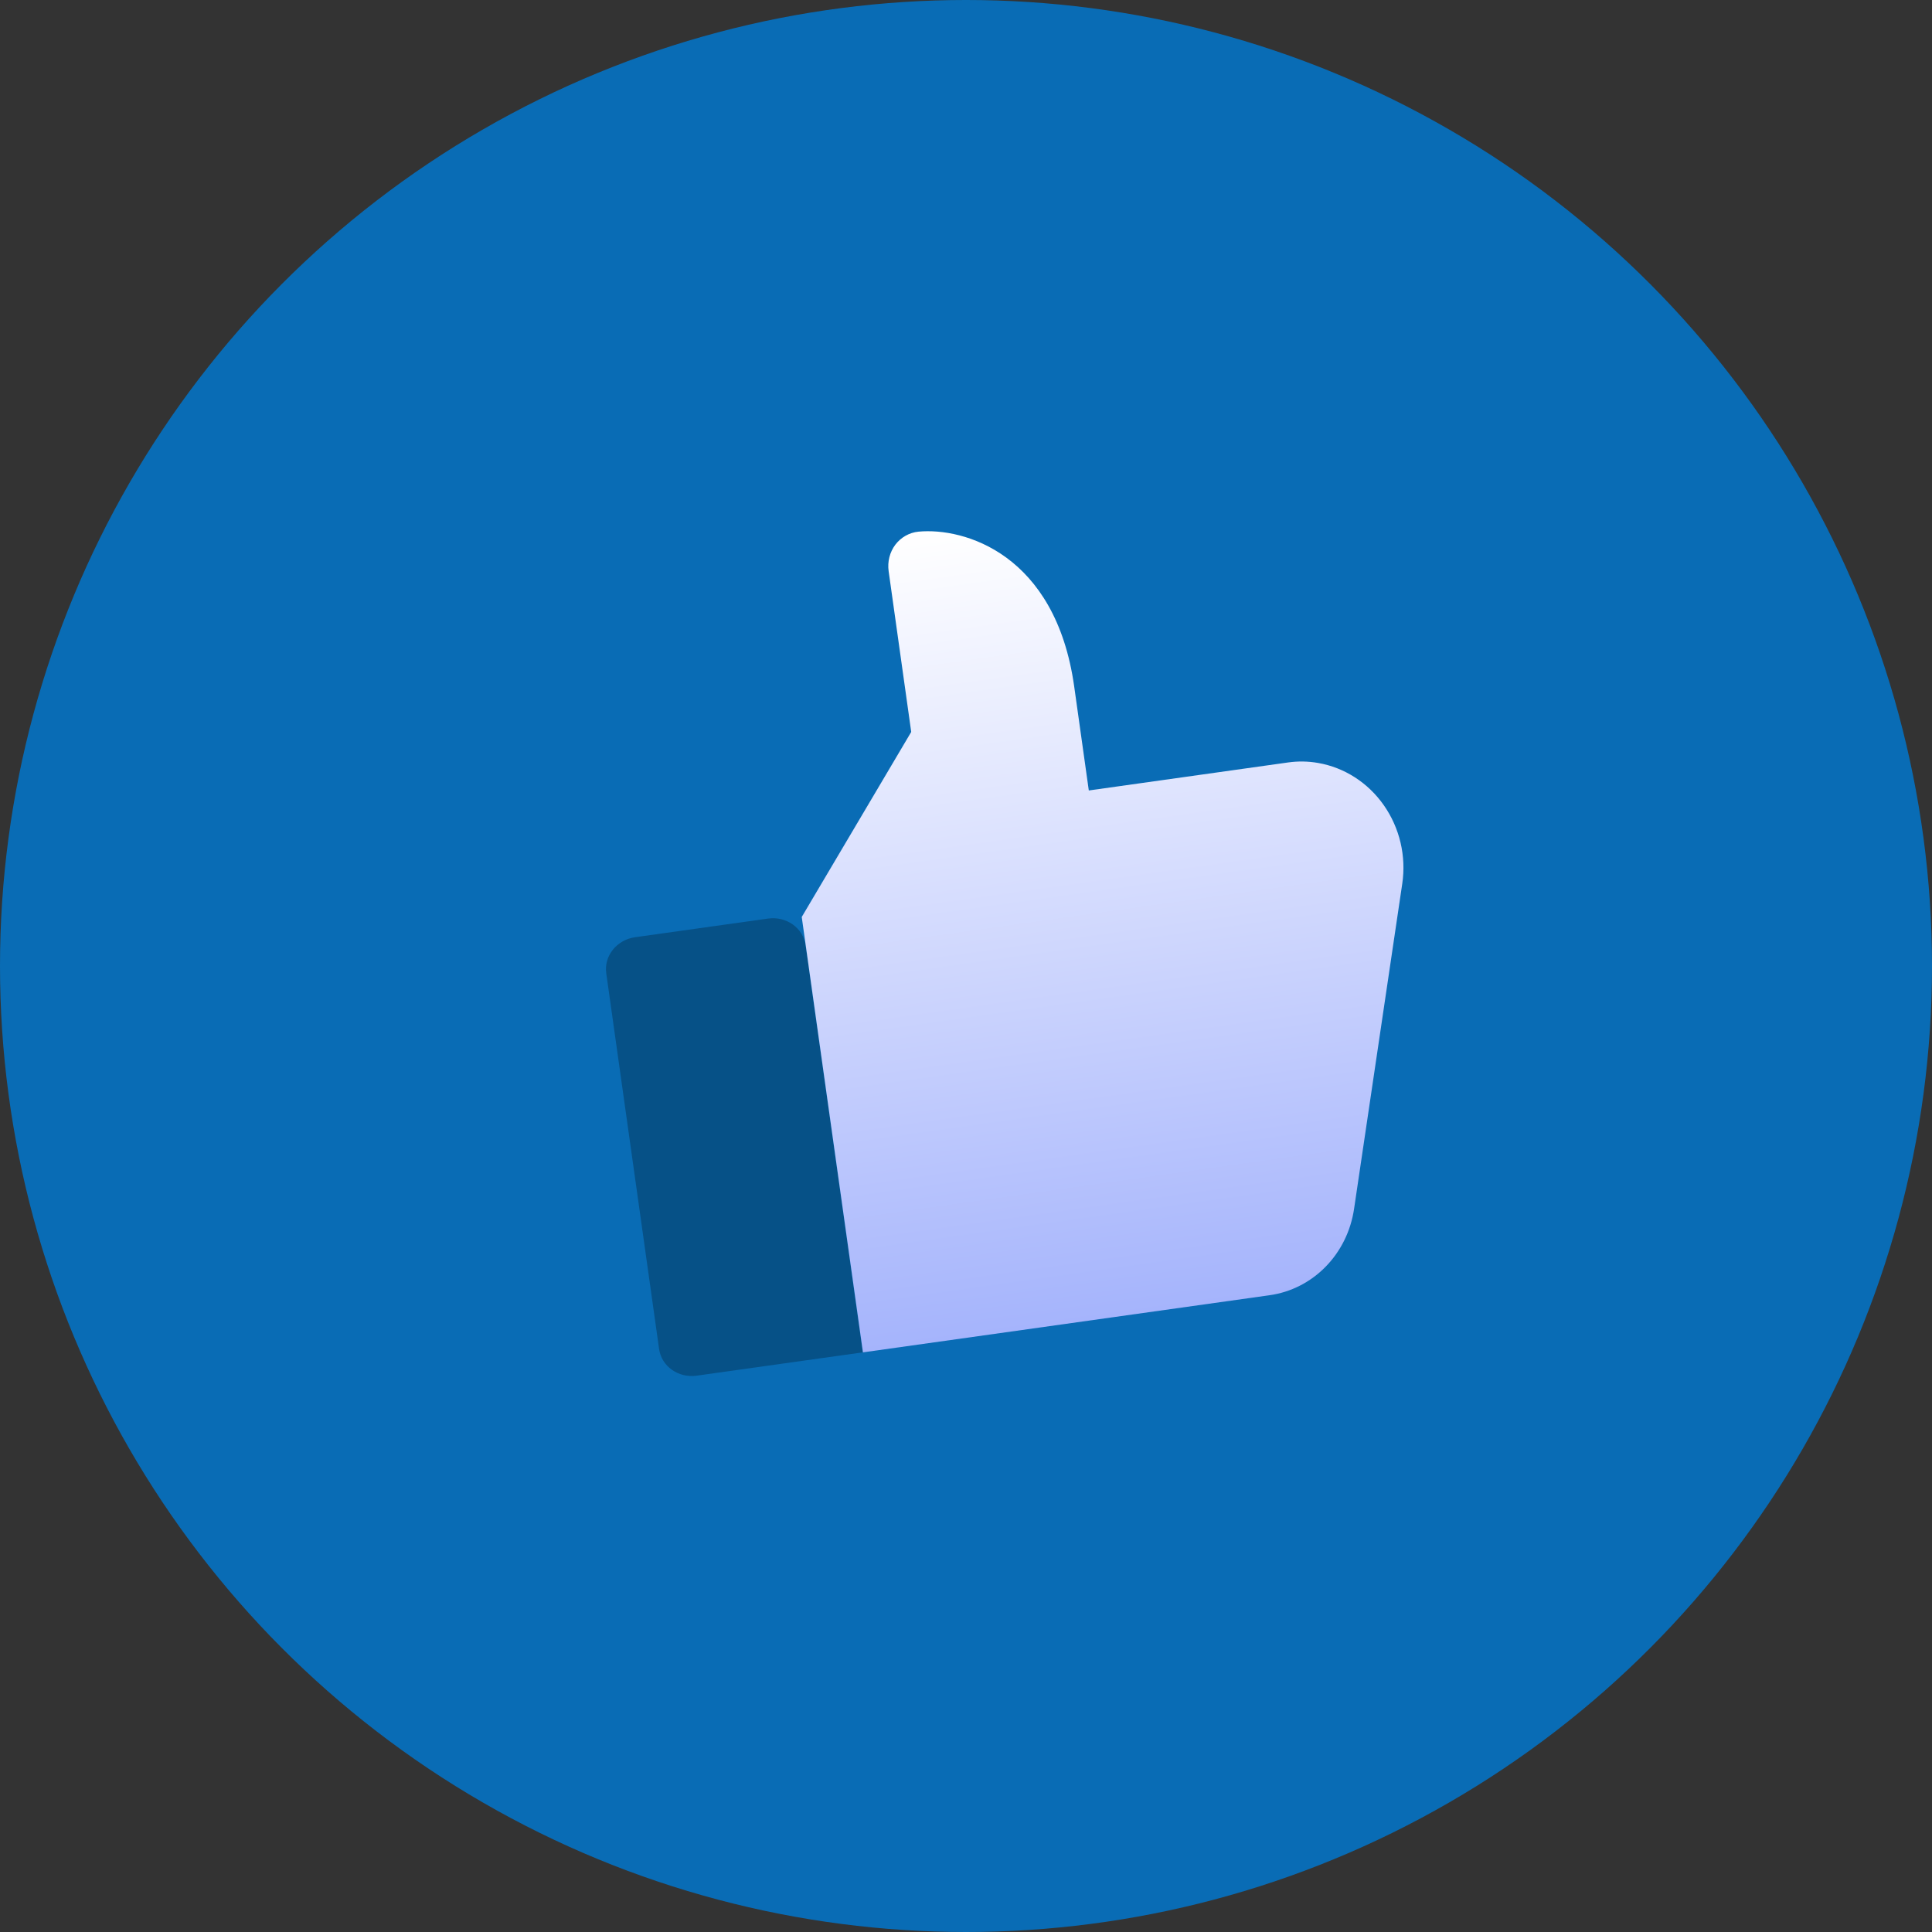 <svg width="48" height="48" viewBox="0 0 48 48" fill="none" xmlns="http://www.w3.org/2000/svg">
<rect x="0" y="0" width="48" height="48" fill="#333333" stroke="none"/>
<circle cx="24" cy="24" r="24" fill="#096CB5"/>
<path opacity="0.88" d="M19.079 22.822L15.778 23.285C15.323 23.349 15.002 23.75 15.062 24.179L16.375 33.516C16.435 33.946 16.854 34.242 17.309 34.178L21.435 33.599L20.014 23.484C19.953 23.054 19.535 22.757 19.079 22.822Z" fill="#064D82"/>
<path d="M32.746 18.955C32.499 18.912 32.249 18.908 32.002 18.943L27.051 19.639L26.688 17.055C26.225 13.762 23.953 13.1 22.817 13.209C22.591 13.232 22.385 13.349 22.245 13.532C22.105 13.718 22.045 13.956 22.078 14.191L22.639 18.185L19.919 22.782L21.44 33.599L31.532 32.181C32.621 32.033 33.48 31.156 33.643 30.024L34.839 21.953C34.94 21.271 34.776 20.572 34.383 20.009C33.991 19.447 33.402 19.068 32.746 18.955Z" fill="url(#paint0_linear_185_14)"/>
<defs>
<linearGradient id="paint0_linear_185_14" x1="18.656" y1="13.793" x2="21.44" y2="33.599" gradientUnits="userSpaceOnUse">
<stop stop-color="white"/>
<stop offset="1" stop-color="#A5B4FC"/>
</linearGradient>
</defs>
</svg>
